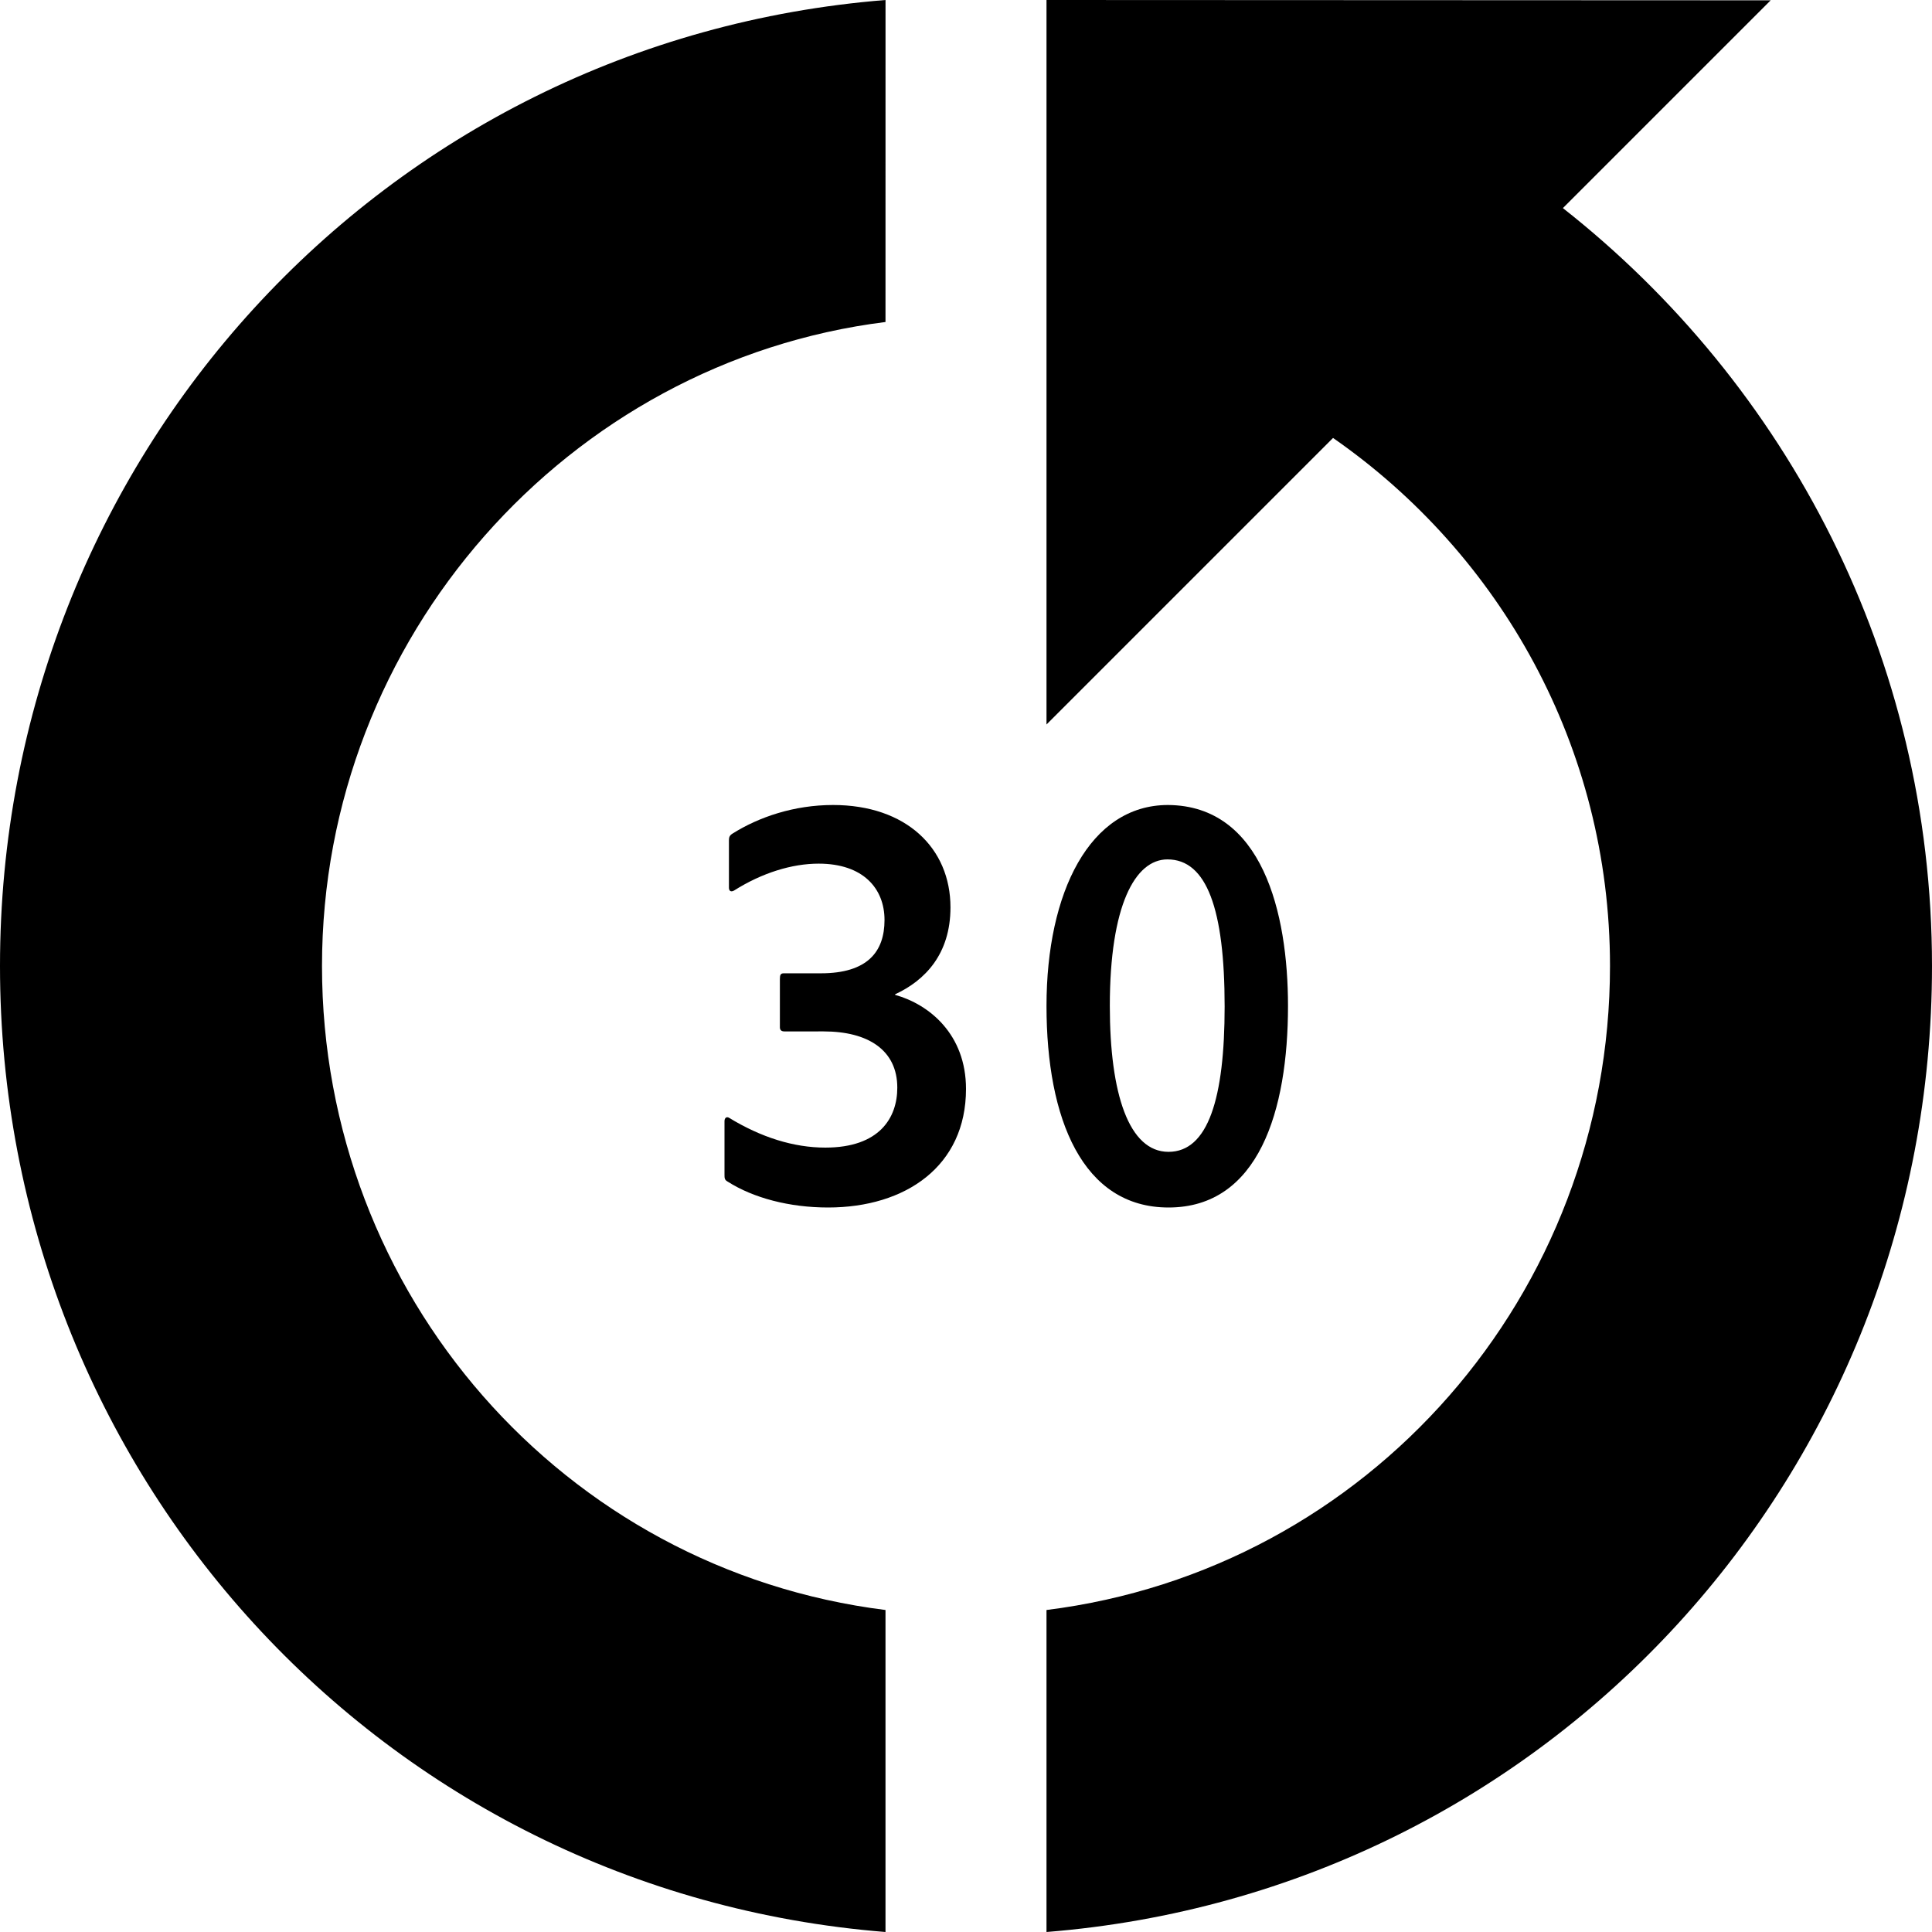 <?xml version="1.0" encoding="utf-8"?>
<!-- Generator: Adobe Illustrator 17.0.0, SVG Export Plug-In . SVG Version: 6.00 Build 0)  -->
<!DOCTYPE svg PUBLIC "-//W3C//DTD SVG 1.1//EN" "http://www.w3.org/Graphics/SVG/1.1/DTD/svg11.dtd">
<svg version="1.1" id="Layer_1" xmlns="http://www.w3.org/2000/svg" xmlns:xlink="http://www.w3.org/1999/xlink" x="0px" y="0px"
	 width="1152px" height="1152px" viewBox="0 0 1152 1152" enable-background="new 0 0 1152 1152" xml:space="preserve">
<path d="M467.673,615c-1.666,0-2.649-0.749-2.649-2.486v-28.546c0-2.53,0.326-3.61,2.318-3.61h22.104
	c27.773,0,37.968-12.845,37.968-31.781c0-18.936-12.869-33.61-39.259-33.61c-15.864,0-33.701,5.438-50.53,16.08
	c-1.992,1.075-2.976,0-2.976-1.738v-28.214c0-1.786,0.327-2.861,1.968-3.941C452.486,487.123,473.601,480,496.733,480
	c43.594,0,70.008,25.733,70.008,61.032c0,27.888-15.187,43.594-33.024,51.845v0.326C554.179,598.92,576,616.781,576,649.31
	c0,46.032-36,70.69-82.243,70.69c-23.107,0-44.578-5.717-59.765-15.374c-1.992-1.08-1.992-2.112-1.992-4.267V668.53
	c0-2.059,1.31-2.813,2.649-2.059c19.147,11.717,38.65,17.813,57.466,17.813c32.347,0,42.917-17.813,42.917-35.722
	c0-22.498-17.51-33.562-43.925-33.562H467.673z"/>
<path d="M624,599.813C624,532.08,649.805,480,696.446,480C752.649,480.374,768,544.171,768,599.813
	C768,662.251,750.494,720,696.749,720C645.494,720,624,667.219,624,599.813z M661.757,599.813c0,52.454,11.366,87,34.992,87
	c23.65,0,33.47-32.064,33.47-86.626c0-58.171-10.733-87.749-34.08-87.749C676.805,512.438,661.757,539.904,661.757,599.813z"/>
<path d="M528,960c-192-24-336-188.251-336-384s146.625-360.326,336-384l0.018-192C228,24,0,274.123,0,576s228,552,528,576V960z"/>
<path d="M931.92,124.08L1055.813,0.187L624,0v2.438V432l170.861-170.861C894.537,330.422,960,445.406,960,576
	c0,195.749-144,360-336,384v192c300-24,528-274.123,528-576C1152,392.438,1065.749,229.406,931.92,124.08z"/>
</svg>
